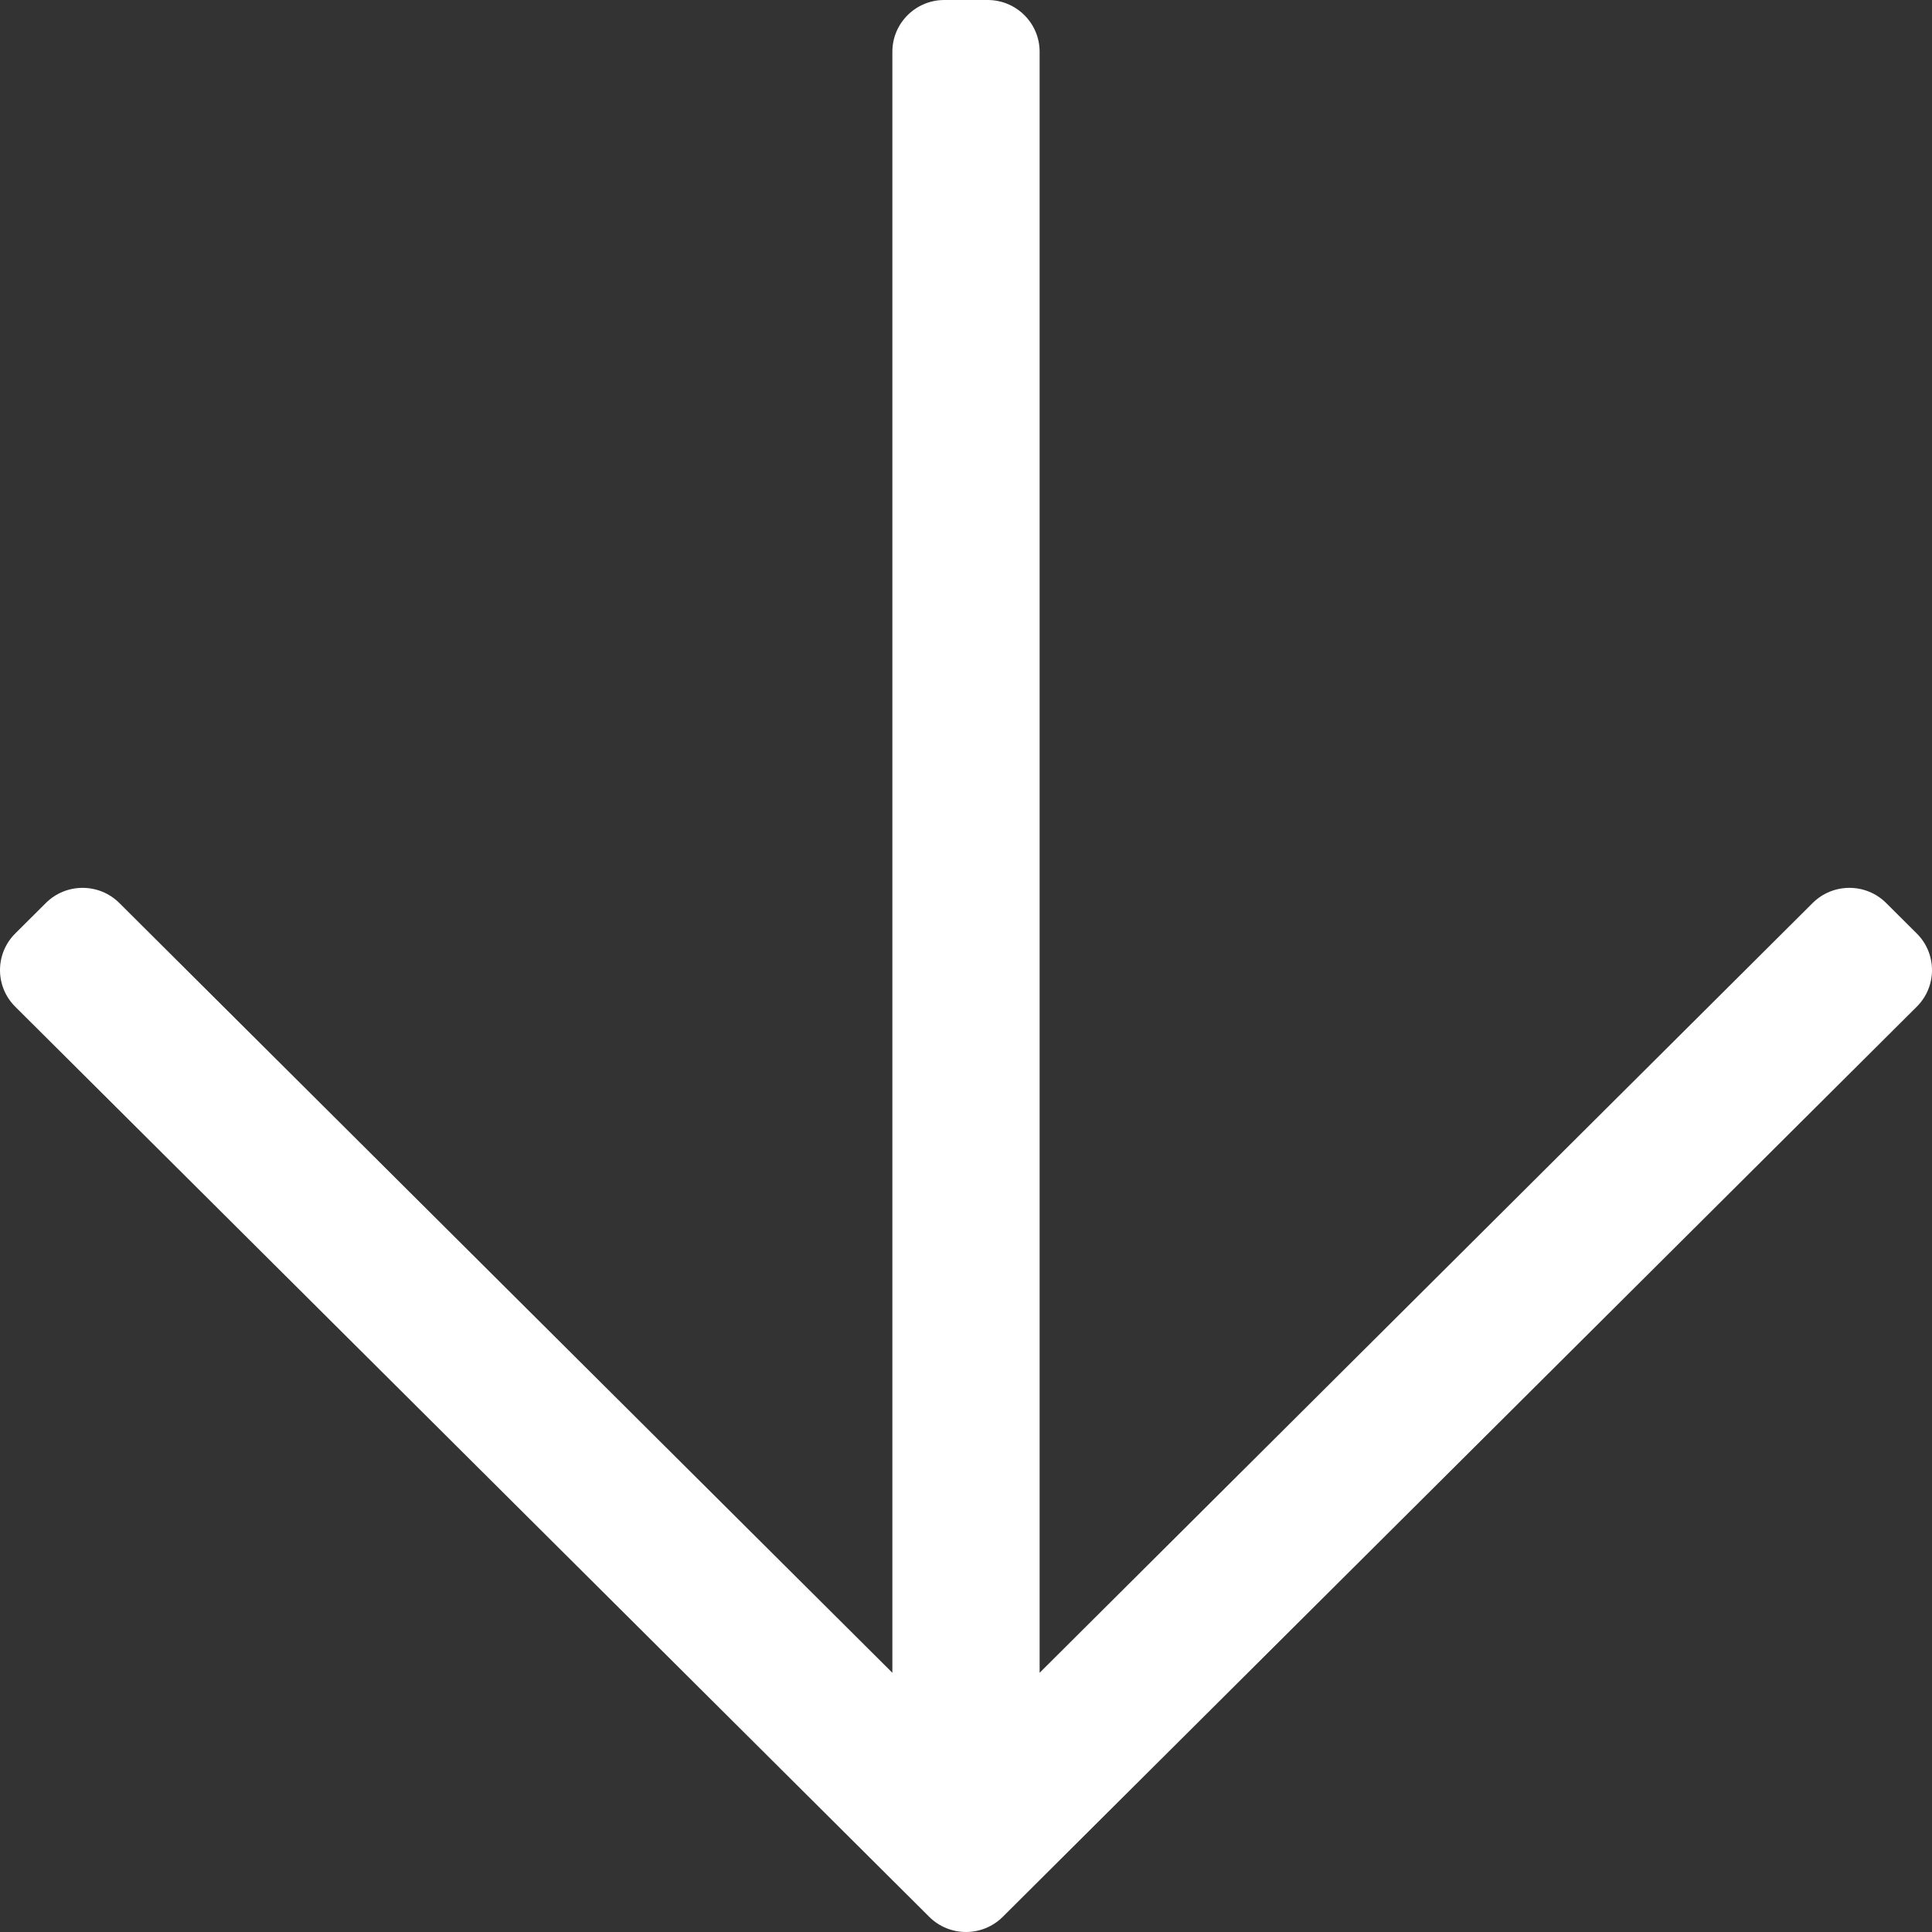 <?xml version="1.0" encoding="UTF-8"?>
<svg width="448px" height="448px" viewBox="0 0 448 448" version="1.1" xmlns="http://www.w3.org/2000/svg" xmlns:xlink="http://www.w3.org/1999/xlink">
    <rect x="0" y="0" width="448" height="448" fill="#333333" stroke="none"/>
    <!-- Generator: Sketch 47.1 (45422) - http://www.bohemiancoding.com/sketch -->
    <title>Shape</title>
    <desc>Created with Sketch.</desc>
    <defs></defs>
    <g id="Page-1" stroke="none" stroke-width="1" fill="none" fill-rule="evenodd">
        <g id="icon__thin-arrow--up" fill-rule="nonzero" fill="#FFFFFF">
            <path d="M3.53,231.536 L10.63,238.607 C15.336,243.292 22.967,243.292 27.674,238.607 L206.928,60.112 L206.928,436 C206.928,442.627 212.324,448 218.979,448 L229.022,448 C235.677,448 241.073,442.627 241.073,436 L241.073,60.112 L420.327,238.606 C425.033,243.292 432.663,243.292 437.37,238.606 L444.471,231.535 C449.176,226.849 449.176,219.25 444.471,214.565 L232.522,3.514 C227.816,-1.171 220.185,-1.171 215.478,3.514 L3.53,214.565 C-1.177,219.251 -1.177,226.85 3.53,231.536 Z" id="Shape" transform="translate(224, 224) rotate(180) translate(-224, -224) "></path>
        </g>
    </g>
</svg>